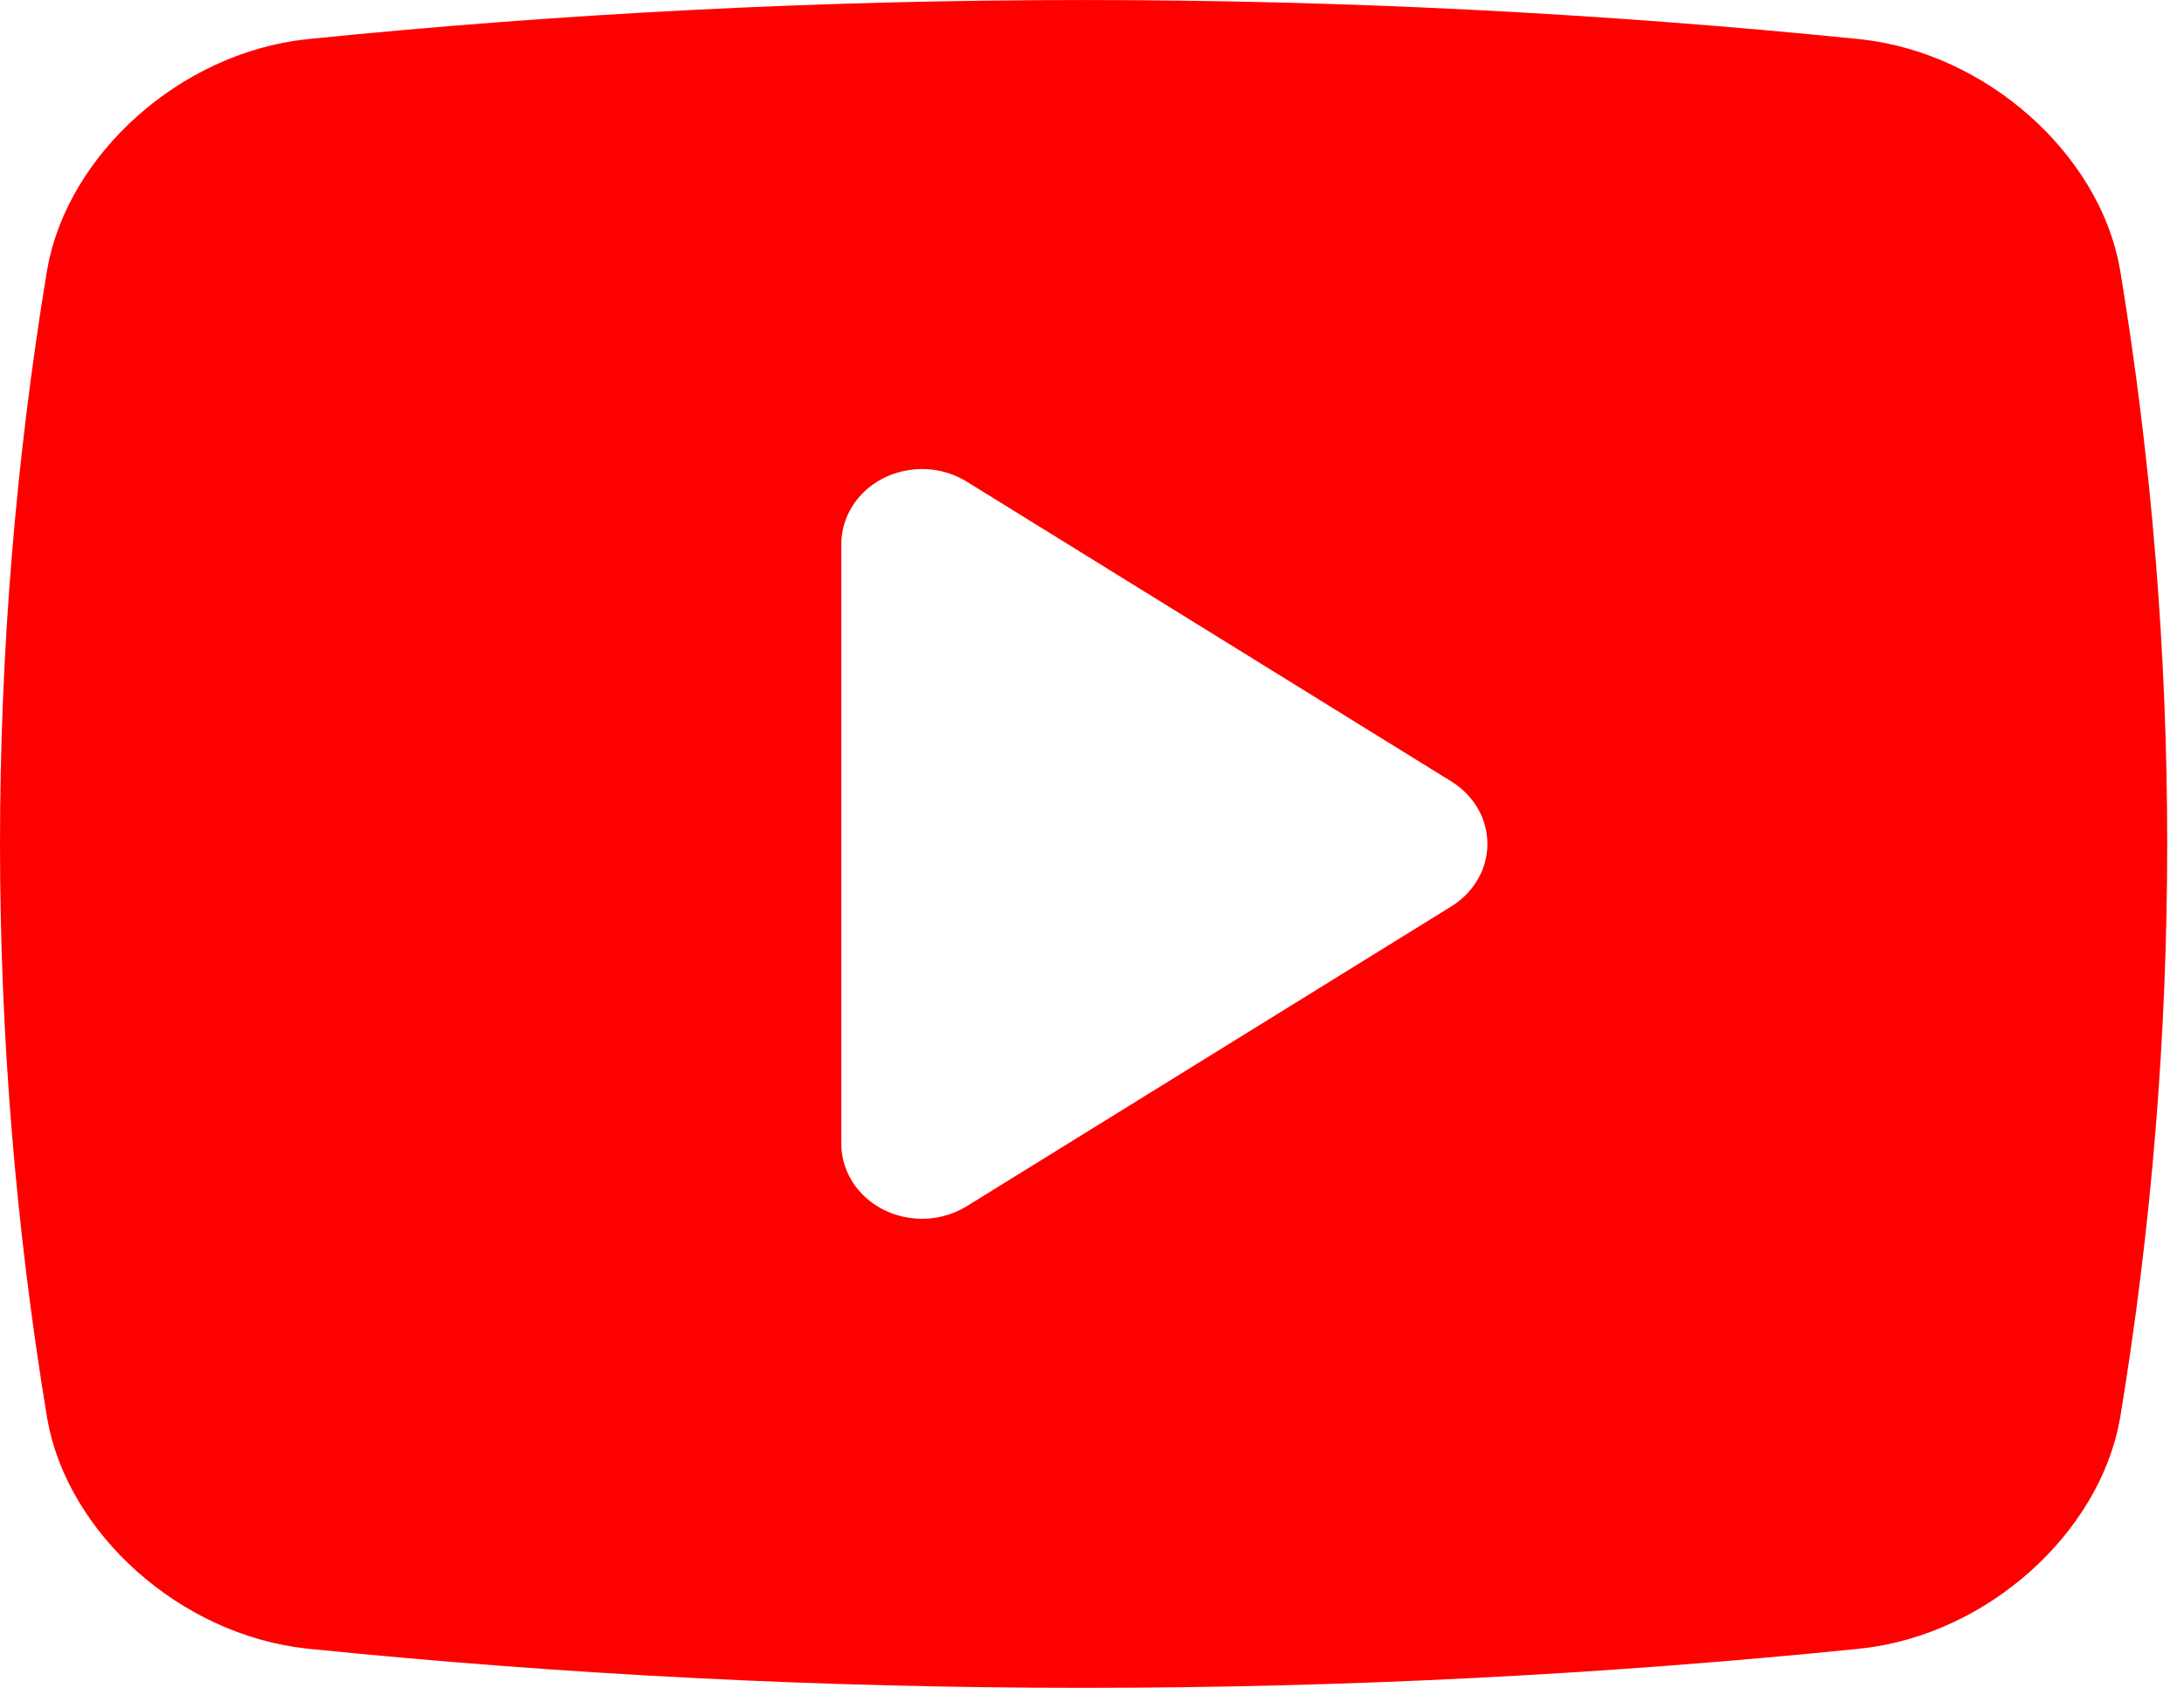 <svg width="22" height="17" viewBox="0 0 22 17" fill="none" xmlns="http://www.w3.org/2000/svg">
<path d="M10.915 16.375H10.915C8.325 16.375 5.738 16.245 3.163 15.984C2.139 15.875 1.239 15.04 1.091 14.178C0.47 10.416 0.47 6.588 1.09 2.827C1.24 1.958 2.14 1.125 3.159 1.016C8.313 0.495 13.513 0.495 18.668 1.016C19.692 1.125 20.591 1.96 20.74 2.822C21.361 6.584 21.361 10.412 20.741 14.173C20.591 15.042 19.69 15.876 18.67 15.984L18.67 15.984L18.669 15.984C16.094 16.245 13.506 16.375 10.915 16.375ZM10.068 12.68L10.068 12.68L14.95 9.66C15.146 9.538 15.311 9.371 15.428 9.168C15.545 8.966 15.608 8.736 15.608 8.5C15.608 8.264 15.545 8.034 15.428 7.831C15.311 7.629 15.146 7.462 14.95 7.34L10.068 4.32L10.068 4.32C9.853 4.187 9.607 4.112 9.356 4.101C9.104 4.09 8.853 4.142 8.626 4.254C8.4 4.367 8.204 4.537 8.065 4.753C7.926 4.969 7.85 5.22 7.85 5.48V5.48V11.52V11.52C7.85 11.78 7.926 12.031 8.065 12.247C8.204 12.463 8.4 12.633 8.626 12.746C8.853 12.858 9.104 12.91 9.356 12.899C9.607 12.887 9.853 12.813 10.068 12.68Z" fill="#FF0000" stroke="#FF0000" stroke-width="1.25"/>
</svg>

